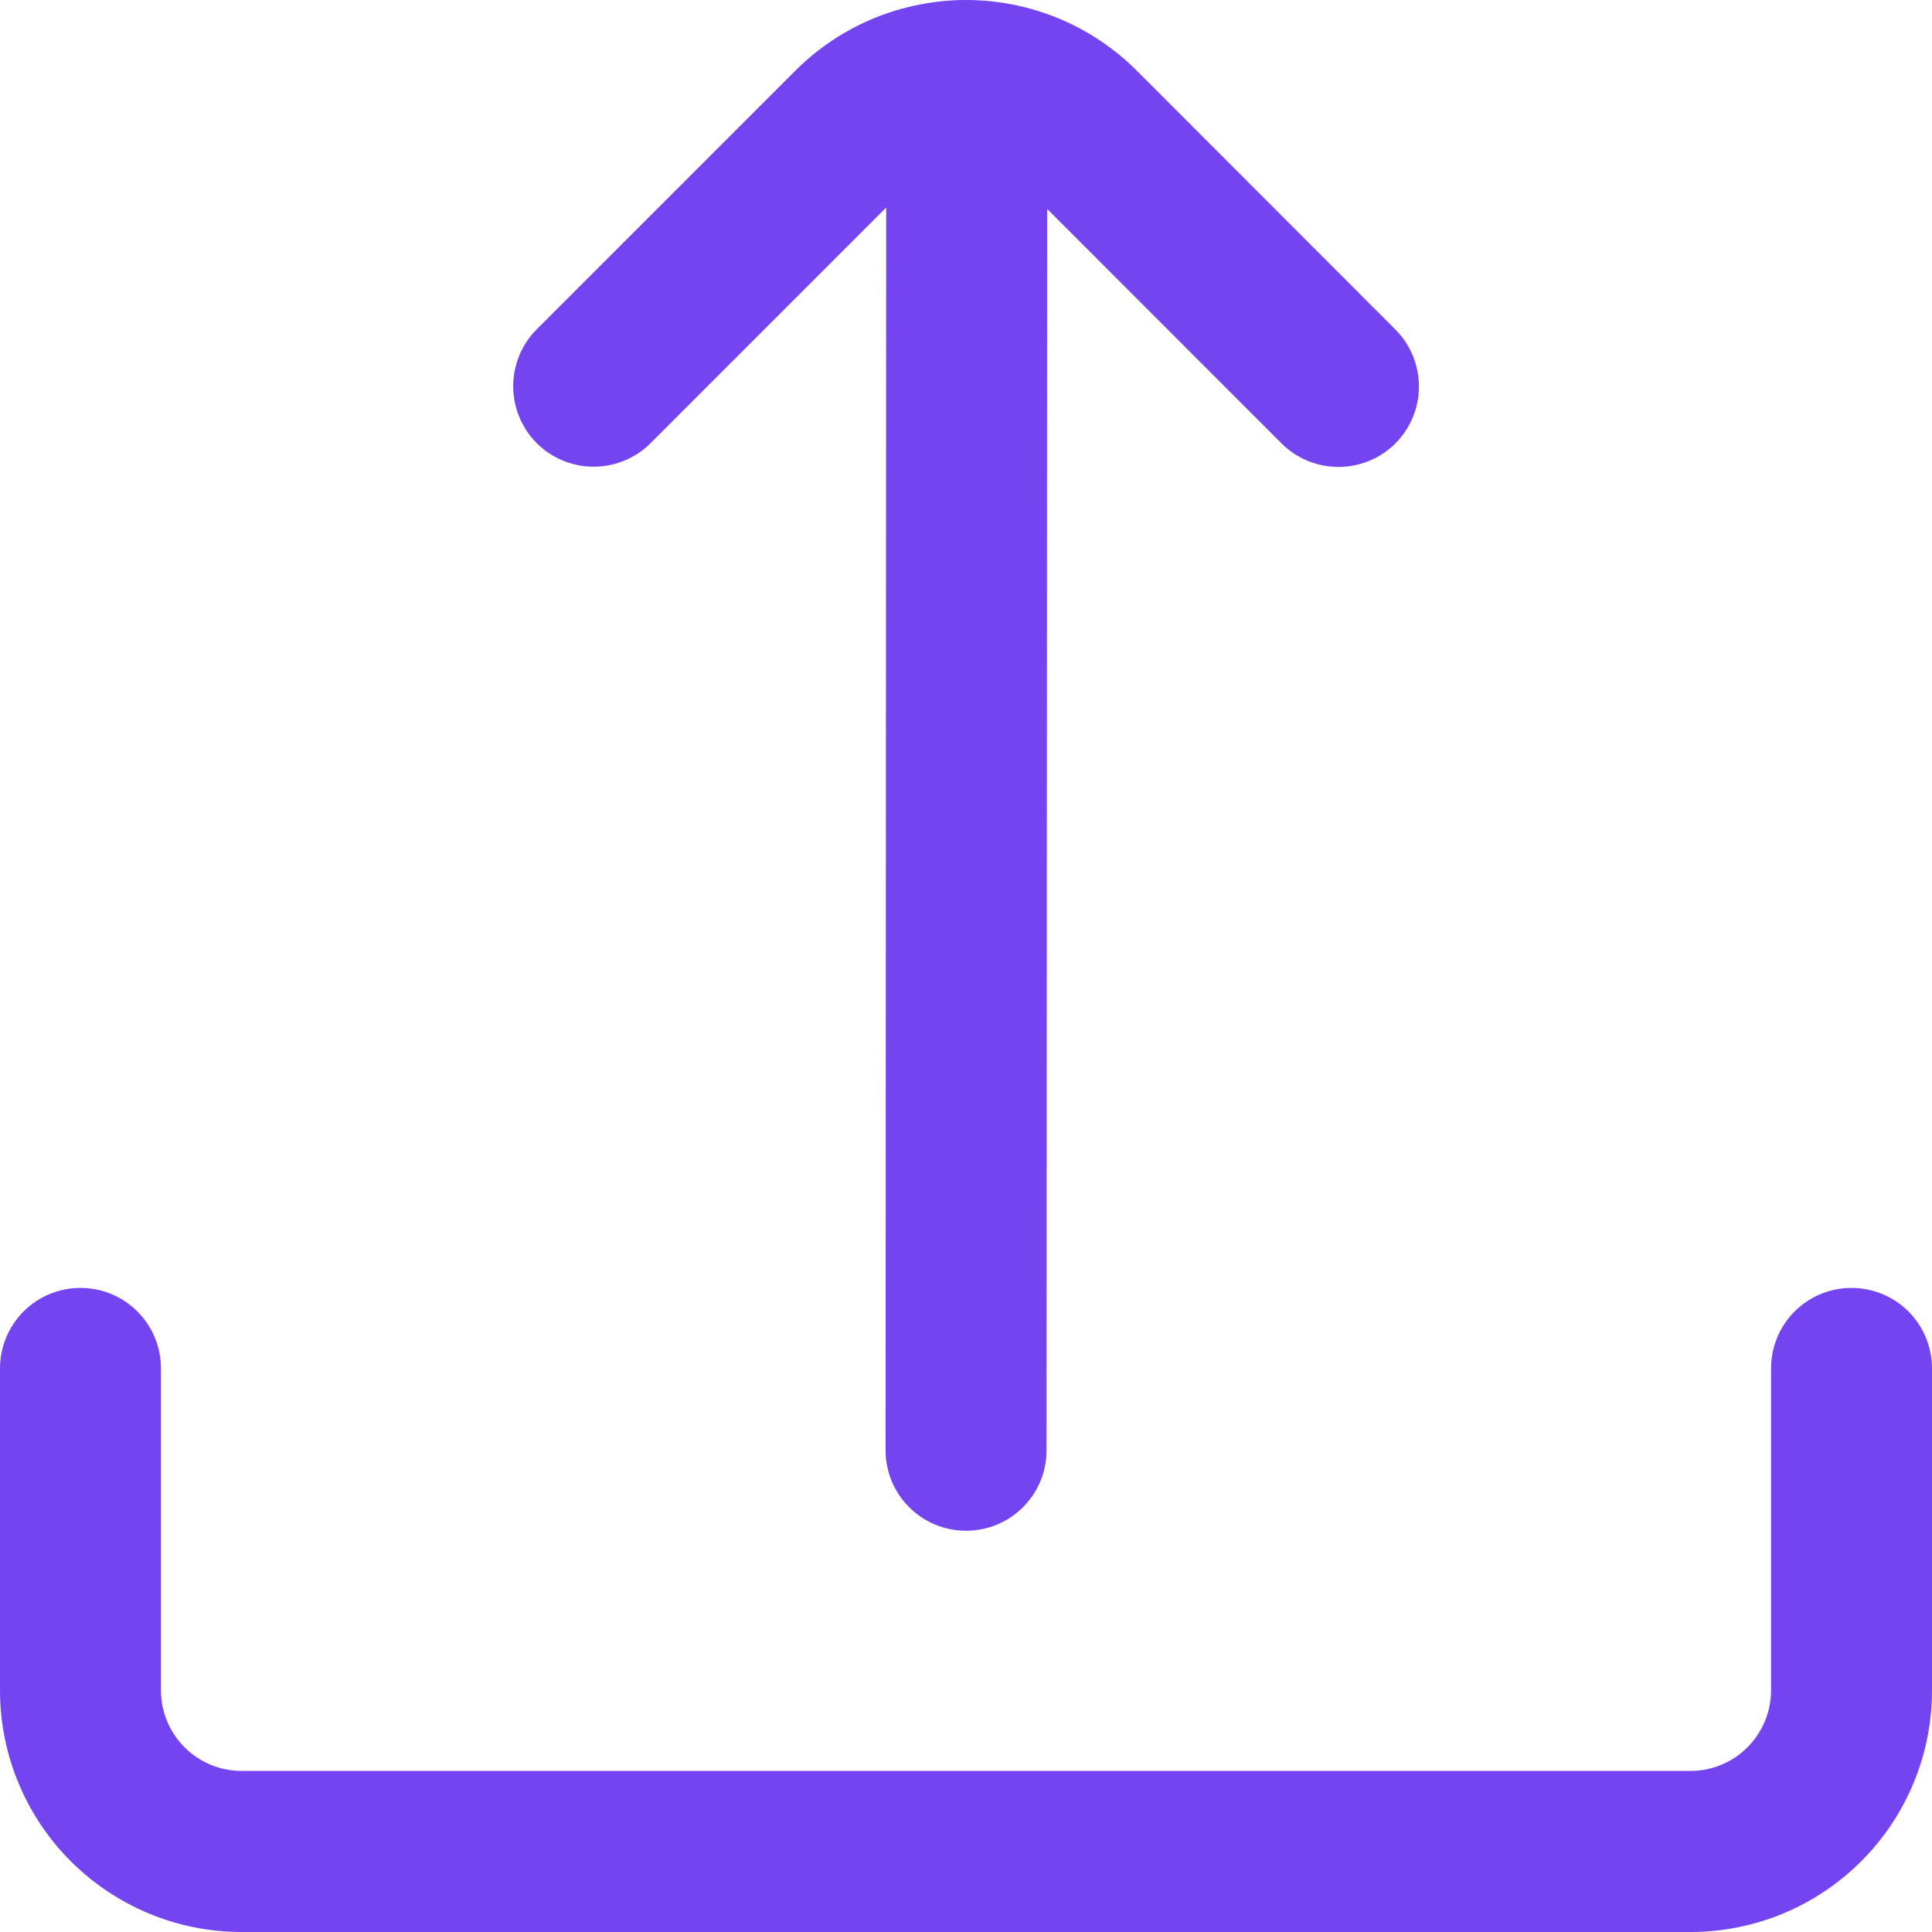 <svg width="16" height="16" viewBox="0 0 16 16" fill="none" xmlns="http://www.w3.org/2000/svg">
<g clip-path="url(#clip0_908_1862)">
<path d="M7.339 1.719L7.334 12.011C7.334 12.188 7.404 12.357 7.529 12.482C7.654 12.607 7.824 12.677 8.001 12.677C8.177 12.677 8.347 12.607 8.472 12.482C8.597 12.357 8.667 12.188 8.667 12.011L8.672 1.73L10.613 3.672C10.738 3.797 10.908 3.867 11.085 3.867C11.261 3.867 11.431 3.797 11.556 3.672C11.681 3.547 11.751 3.377 11.751 3.201C11.751 3.024 11.681 2.854 11.556 2.729L9.415 0.586C9.229 0.4 9.009 0.253 8.766 0.152C8.523 0.052 8.263 -0 8.001 -0C7.738 -0 7.478 0.052 7.235 0.152C6.992 0.253 6.772 0.4 6.586 0.586L4.445 2.727C4.32 2.852 4.25 3.022 4.25 3.199C4.25 3.375 4.32 3.545 4.445 3.67C4.57 3.795 4.74 3.865 4.917 3.865C5.093 3.865 5.263 3.795 5.388 3.67L7.339 1.719Z" fill="#7544F1"/>
<path d="M14.667 11.333V14C14.667 14.176 14.596 14.346 14.471 14.471C14.346 14.596 14.177 14.666 14 14.666H2C1.823 14.666 1.654 14.596 1.529 14.471C1.404 14.346 1.333 14.176 1.333 14V11.333C1.333 11.156 1.263 10.986 1.138 10.861C1.013 10.736 0.843 10.666 0.667 10.666C0.49 10.666 0.32 10.736 0.195 10.861C0.07 10.986 0 11.156 0 11.333L0 14C0 14.53 0.211 15.039 0.586 15.414C0.961 15.789 1.47 16 2 16H14C14.53 16 15.039 15.789 15.414 15.414C15.789 15.039 16 14.53 16 14V11.333C16 11.156 15.93 10.986 15.805 10.861C15.68 10.736 15.51 10.666 15.333 10.666C15.156 10.666 14.987 10.736 14.862 10.861C14.737 10.986 14.667 11.156 14.667 11.333Z" fill="#7544F1"/>
</g>
<defs>
<clipPath id="clip0_908_1862">
<rect width="16" height="16" fill="white"/>
</clipPath>
</defs>
</svg>
